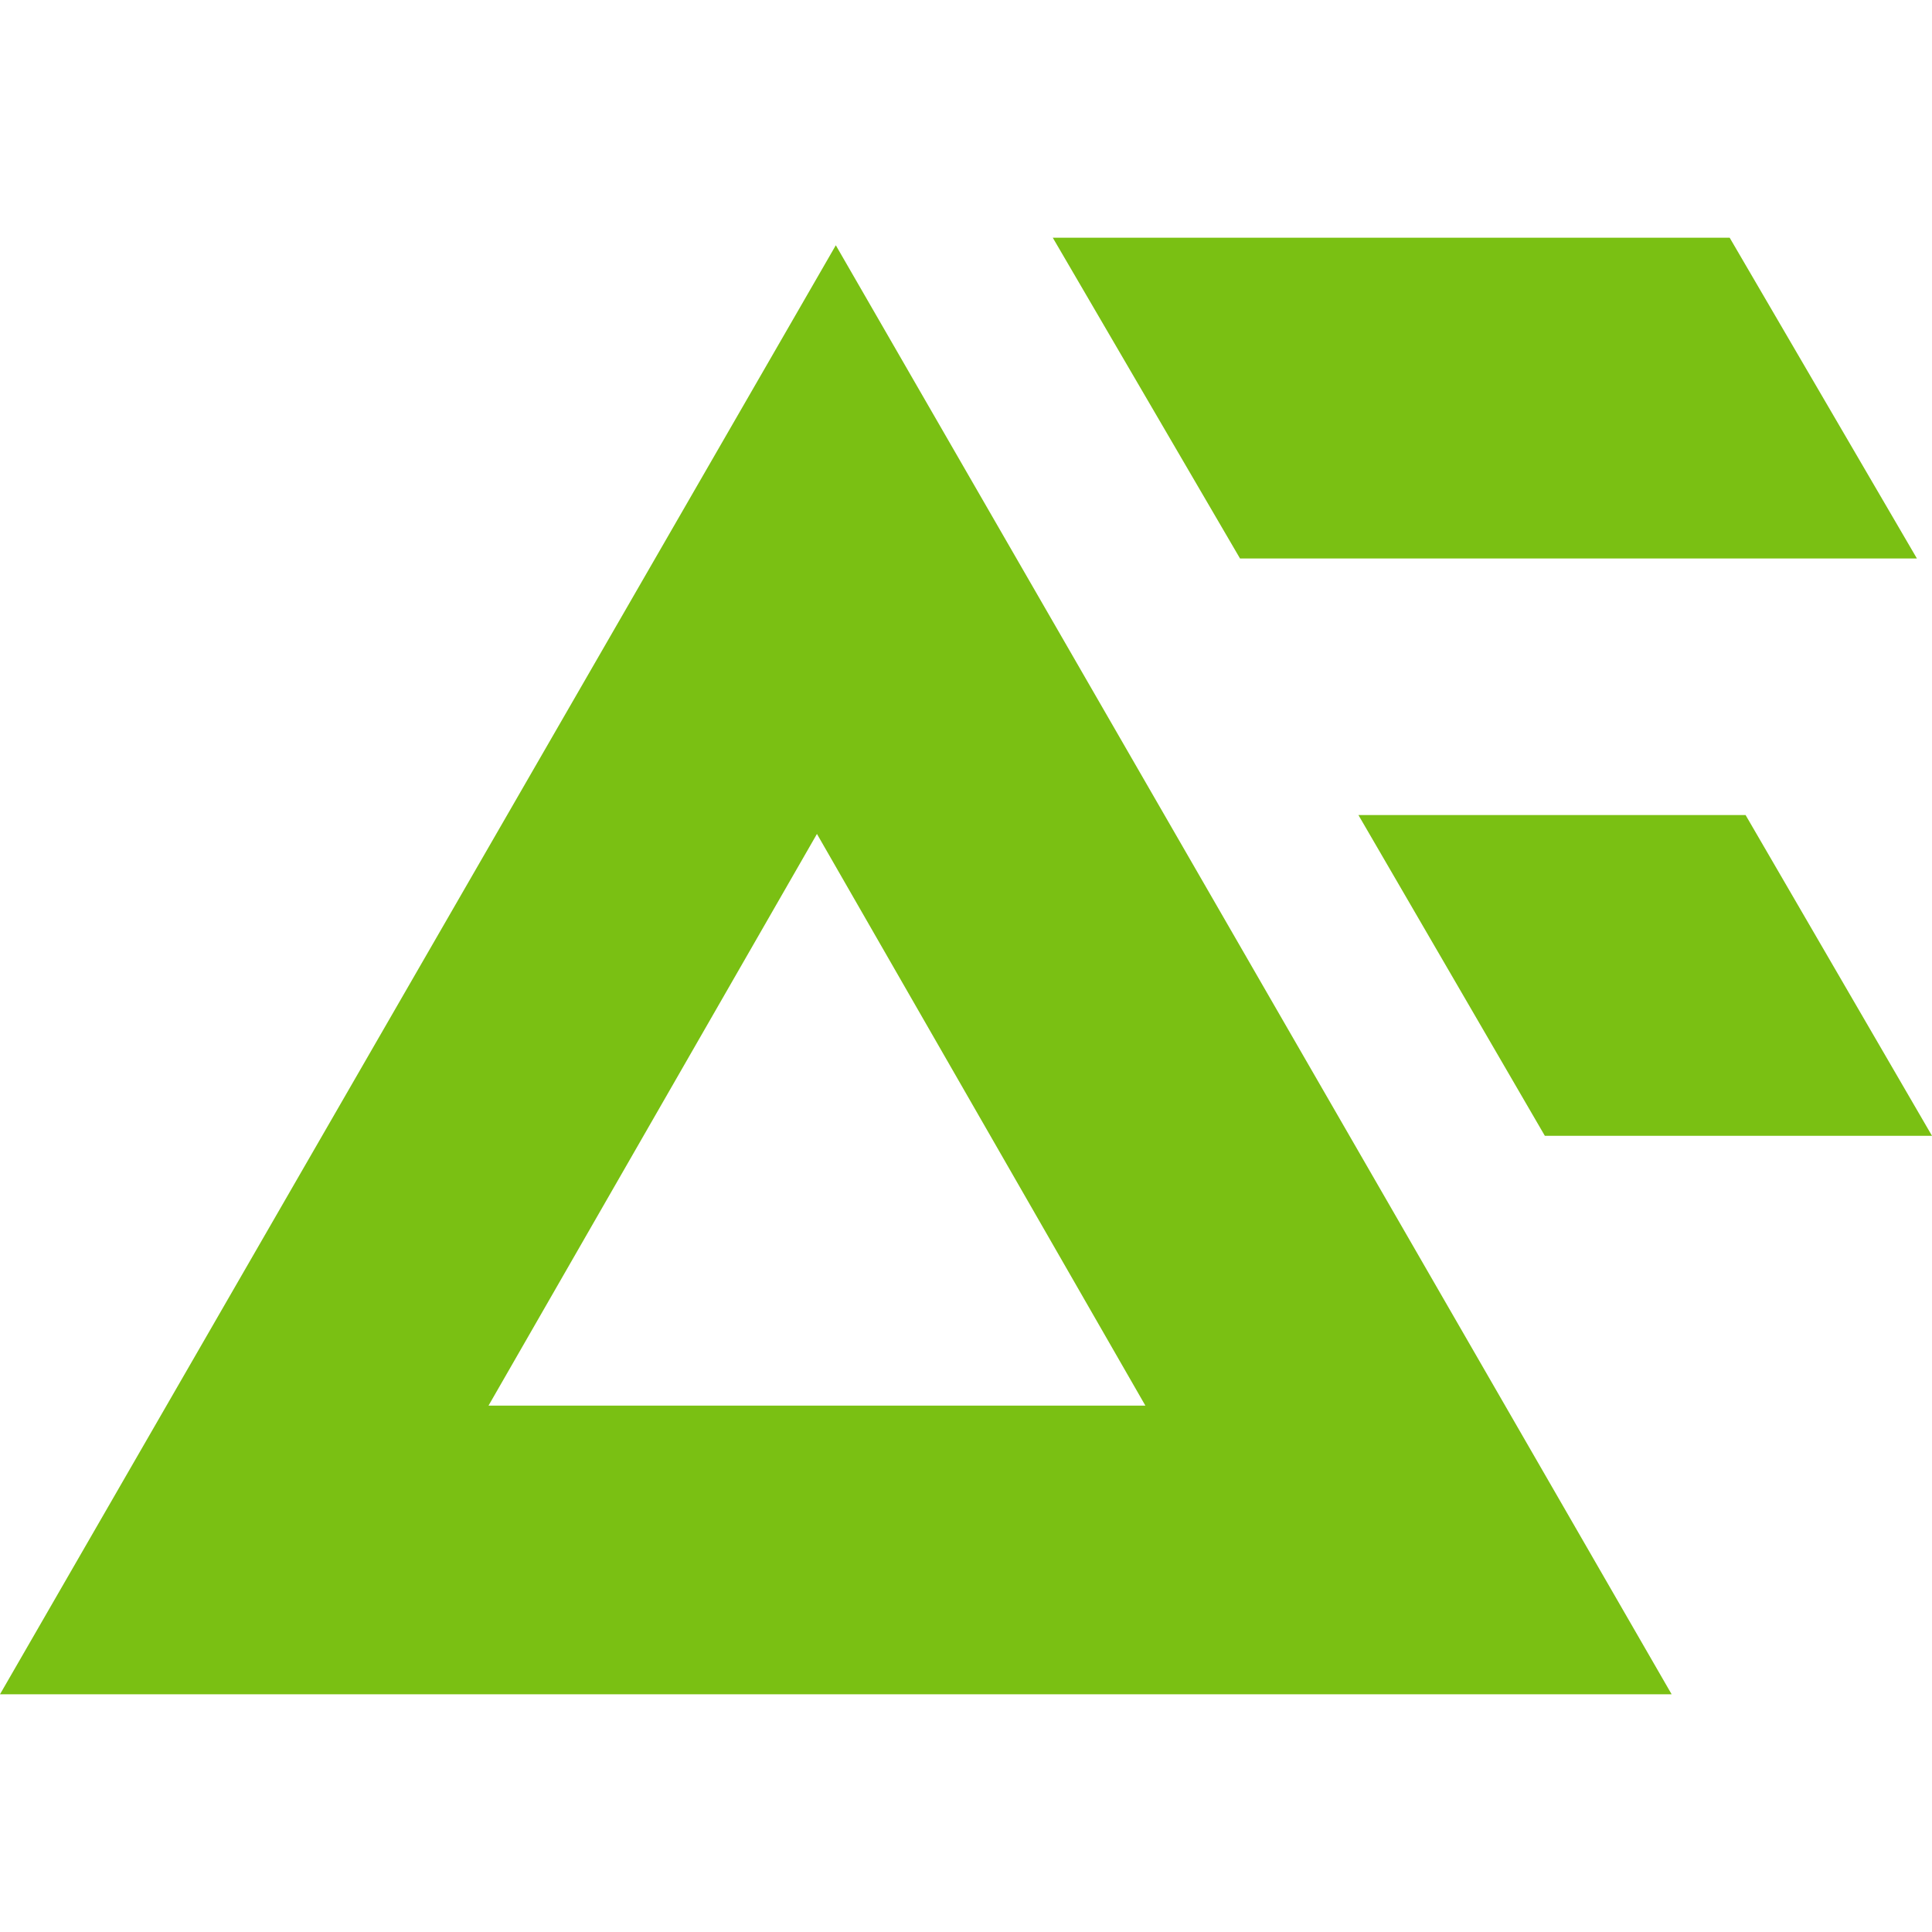 <?xml version="1.0" encoding="UTF-8"?>
<svg width="512px" height="512px" viewBox="0 0 512 512" version="1.1" xmlns="http://www.w3.org/2000/svg" xmlns:xlink="http://www.w3.org/1999/xlink">
    <!-- Generator: Sketch 60.1 (88133) - https://sketch.com -->
    <title>512x512 copy 5</title>
    <desc>Created with Sketch.</desc>
    <g id="512x512-copy-5" stroke="none" stroke-width="1" fill="none" fill-rule="evenodd">
        <path d="M221.5,65 L443,449 L0,449 L221.5,65 Z M279,63 L458.383,63 L508,148 L328.617,148 L279,63 Z M216.5,221 L303.536,372.5 L129.464,372.5 L216.5,221 Z M462.6,216 L512,301 L409.4,301 L360,216 L462.6,216 Z" id="Combined-Shape" fill="#7AC013"></path>
    </g>
</svg>